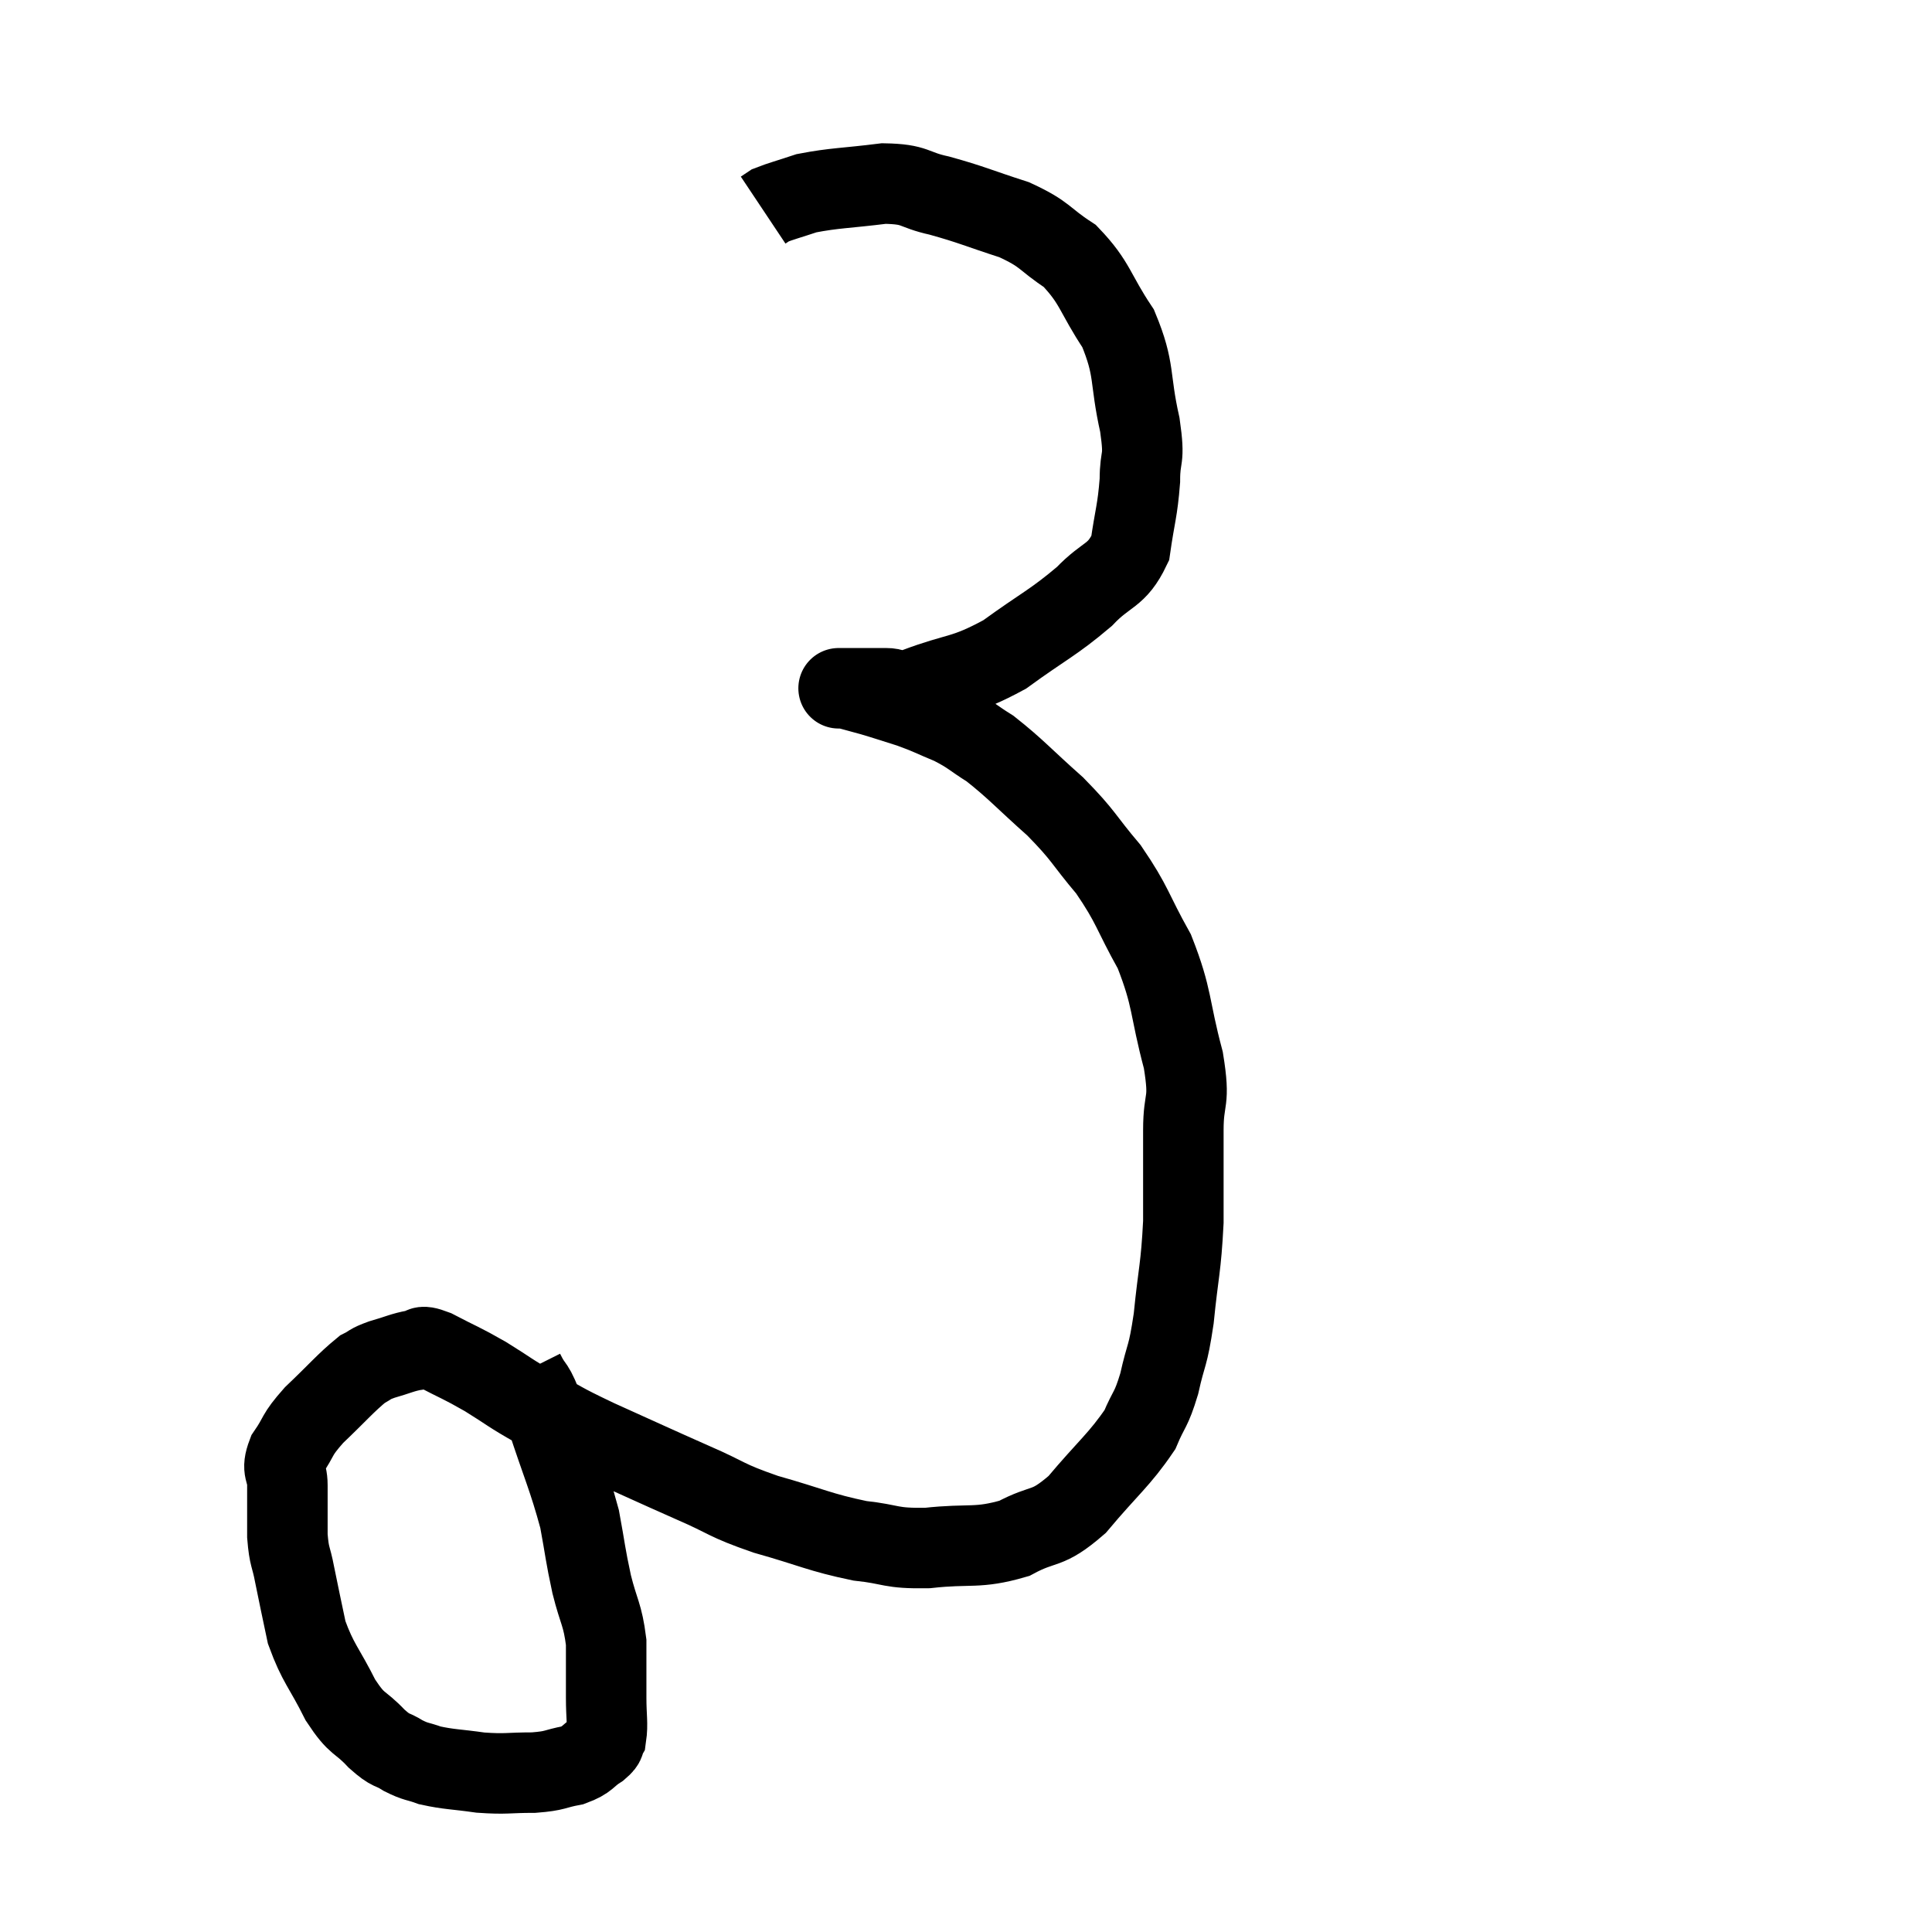 <svg width="48" height="48" viewBox="0 0 48 48" xmlns="http://www.w3.org/2000/svg"><path d="M 13.02 34.08 C 13.29 34.62, 13.215 34.245, 13.56 35.16 C 13.98 36.45, 14.115 36.69, 14.4 37.74 C 14.55 38.55, 14.535 38.595, 14.7 39.36 C 14.88 40.08, 14.97 40.095, 15.06 40.8 C 15.06 41.49, 15.06 41.595, 15.06 42.18 C 15.06 42.66, 15.105 42.825, 15.06 43.14 C 14.97 43.29, 15.09 43.26, 14.88 43.44 C 14.55 43.65, 14.625 43.71, 14.22 43.86 C 13.74 43.95, 13.83 43.995, 13.26 44.04 C 12.6 44.04, 12.585 44.085, 11.94 44.04 C 11.31 43.95, 11.16 43.965, 10.68 43.86 C 10.35 43.74, 10.35 43.785, 10.02 43.62 C 9.69 43.41, 9.75 43.545, 9.36 43.2 C 8.91 42.72, 8.895 42.9, 8.46 42.24 C 8.04 41.4, 7.905 41.34, 7.62 40.56 C 7.47 39.84, 7.44 39.72, 7.32 39.12 C 7.23 38.64, 7.185 38.715, 7.14 38.16 C 7.14 37.53, 7.14 37.41, 7.14 36.9 C 7.14 36.51, 6.975 36.555, 7.14 36.12 C 7.47 35.64, 7.335 35.685, 7.8 35.16 C 8.4 34.59, 8.58 34.365, 9 34.02 C 9.24 33.9, 9.15 33.9, 9.48 33.78 C 9.9 33.66, 9.99 33.6, 10.32 33.54 C 10.56 33.54, 10.365 33.375, 10.8 33.54 C 11.43 33.87, 11.43 33.84, 12.06 34.2 C 12.69 34.59, 12.63 34.59, 13.32 34.98 C 14.07 35.37, 13.845 35.295, 14.82 35.76 C 16.02 36.3, 16.17 36.375, 17.22 36.84 C 18.12 37.23, 17.985 37.26, 19.02 37.62 C 20.19 37.95, 20.355 38.07, 21.36 38.28 C 22.2 38.37, 22.08 38.475, 23.04 38.46 C 24.12 38.34, 24.27 38.49, 25.2 38.22 C 25.98 37.8, 25.98 38.055, 26.76 37.38 C 27.54 36.45, 27.81 36.27, 28.32 35.52 C 28.56 34.95, 28.59 35.07, 28.8 34.38 C 28.98 33.57, 29.01 33.765, 29.16 32.76 C 29.28 31.56, 29.34 31.53, 29.4 30.36 C 29.4 29.22, 29.4 29.085, 29.4 28.08 C 29.4 27.21, 29.58 27.45, 29.4 26.34 C 29.04 24.99, 29.145 24.825, 28.68 23.64 C 28.11 22.62, 28.155 22.5, 27.54 21.6 C 26.88 20.82, 26.955 20.79, 26.22 20.04 C 25.41 19.32, 25.245 19.11, 24.6 18.6 C 24.12 18.3, 24.135 18.255, 23.64 18 C 23.13 17.79, 23.115 17.76, 22.62 17.58 C 22.14 17.43, 22.065 17.4, 21.66 17.28 C 21.33 17.19, 21.165 17.145, 21 17.1 C 21 17.1, 21 17.1, 21 17.1 C 21 17.1, 21.015 17.1, 21 17.1 C 20.97 17.1, 20.685 17.1, 20.94 17.1 C 21.48 17.1, 21.57 17.1, 22.02 17.1 C 22.38 17.1, 22.005 17.31, 22.74 17.1 C 23.85 16.68, 23.91 16.83, 24.96 16.26 C 25.95 15.54, 26.16 15.48, 26.94 14.82 C 27.51 14.22, 27.735 14.34, 28.08 13.62 C 28.2 12.78, 28.26 12.705, 28.32 11.94 C 28.32 11.25, 28.455 11.505, 28.32 10.56 C 28.05 9.36, 28.215 9.21, 27.78 8.16 C 27.18 7.26, 27.225 7.035, 26.58 6.36 C 25.89 5.91, 26.01 5.835, 25.2 5.46 C 24.27 5.16, 24.15 5.085, 23.34 4.86 C 22.65 4.71, 22.785 4.575, 21.96 4.56 C 21 4.68, 20.745 4.665, 20.04 4.8 C 19.59 4.95, 19.41 4.995, 19.14 5.1 C 19.05 5.16, 19.005 5.19, 18.96 5.22 L 18.96 5.22" fill="none" stroke="black" stroke-width="2"></path></svg>
